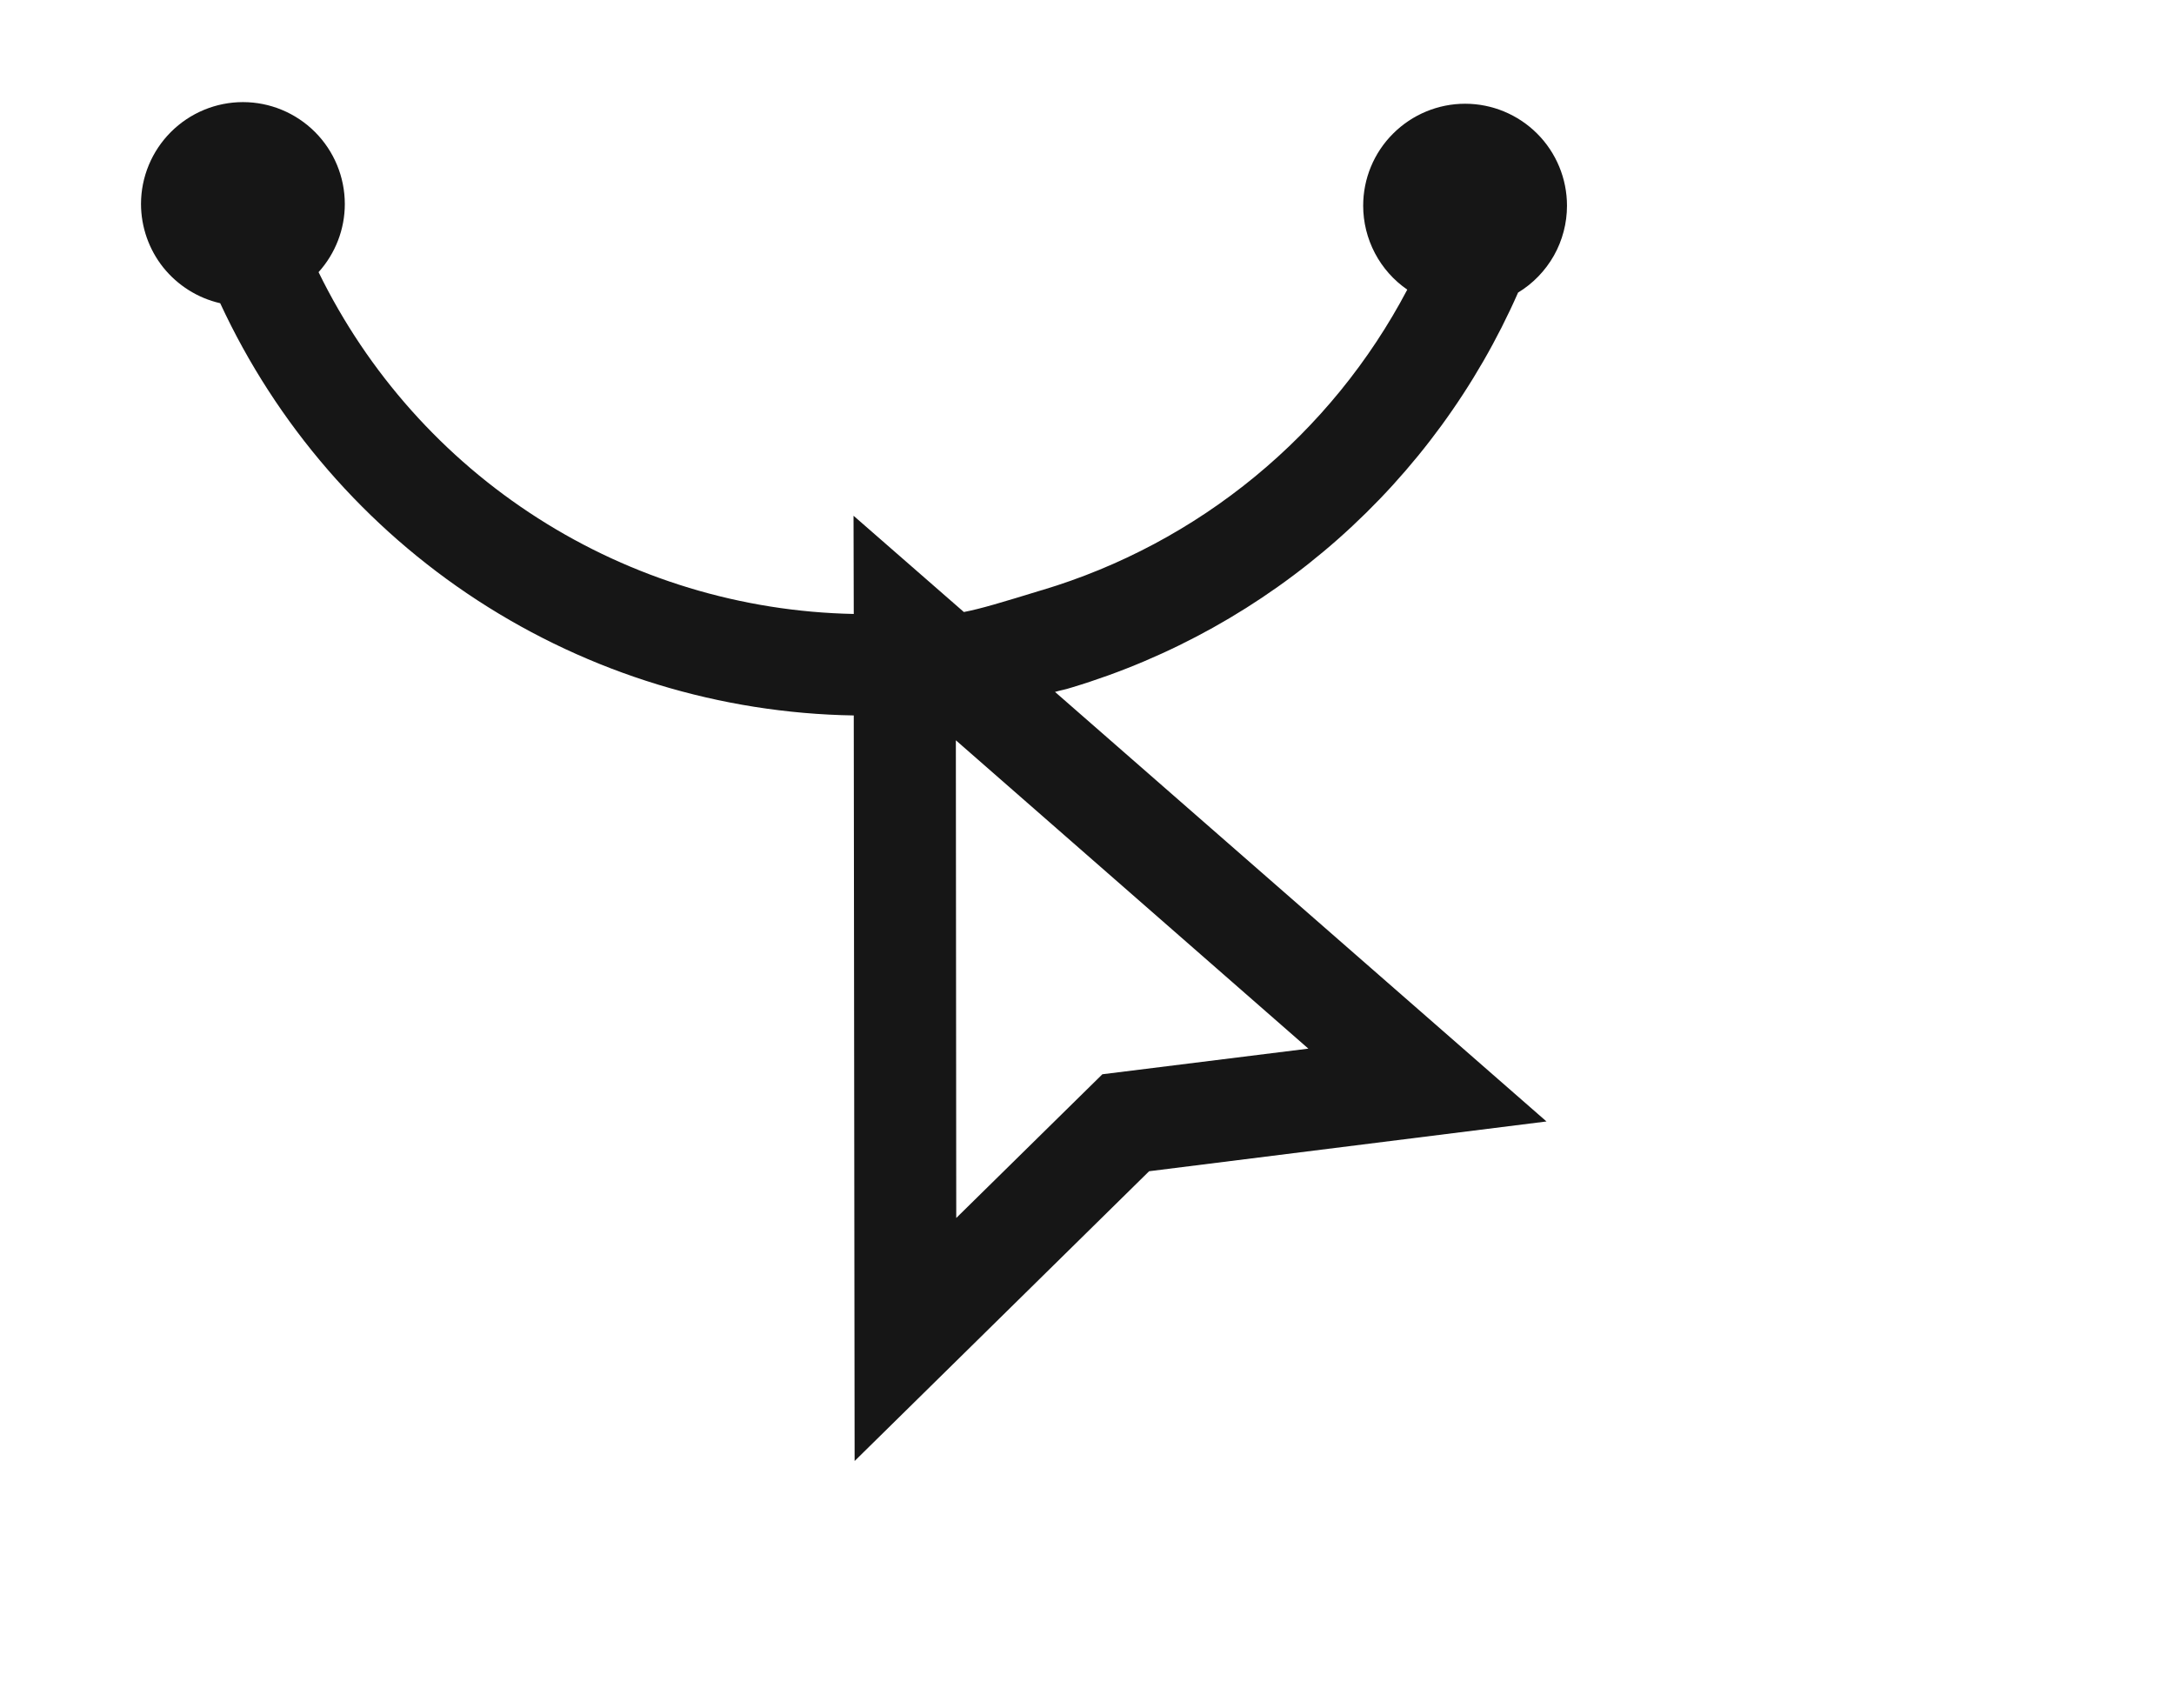 
  <svg
width="28" height="22" viewBox="0 0 28 22" fill="none" xmlns="http://www.w3.org/2000/svg"
   
  >
    <path
      d="M3.129 1.315C2.781 1.315 2.447 1.454 2.201 1.7C1.955 1.946 1.816 2.28 1.816 2.628C1.817 2.925 1.918 3.213 2.103 3.445C2.289 3.676 2.547 3.839 2.836 3.905C3.56 5.467 4.709 6.794 6.152 7.733C7.596 8.672 9.274 9.186 10.996 9.214L11.007 18.816L14.8 15.084L19.918 14.443L13.588 8.911C13.672 8.886 13.708 8.885 13.803 8.854C15.072 8.472 16.242 7.819 17.235 6.941C18.227 6.063 19.018 4.981 19.552 3.768C19.744 3.652 19.903 3.487 20.014 3.291C20.124 3.095 20.182 2.874 20.182 2.649C20.182 2.301 20.044 1.967 19.798 1.721C19.552 1.475 19.218 1.336 18.87 1.336C18.522 1.336 18.188 1.475 17.942 1.721C17.695 1.967 17.557 2.301 17.557 2.649C17.557 2.862 17.609 3.071 17.708 3.26C17.807 3.448 17.95 3.61 18.125 3.73C17.638 4.655 16.971 5.474 16.163 6.138C15.355 6.803 14.423 7.3 13.421 7.6H13.419C12.896 7.76 12.637 7.839 12.414 7.882L10.993 6.642L10.996 7.907C9.553 7.878 8.146 7.452 6.93 6.675C5.714 5.899 4.736 4.801 4.103 3.505C4.32 3.264 4.441 2.952 4.441 2.628C4.441 2.28 4.303 1.946 4.057 1.7C3.811 1.454 3.477 1.315 3.129 1.315ZM12.311 9.534L16.851 13.505L14.198 13.835L12.316 15.686L12.311 9.534Z"
      fill="#161616"
    />
  </svg>

